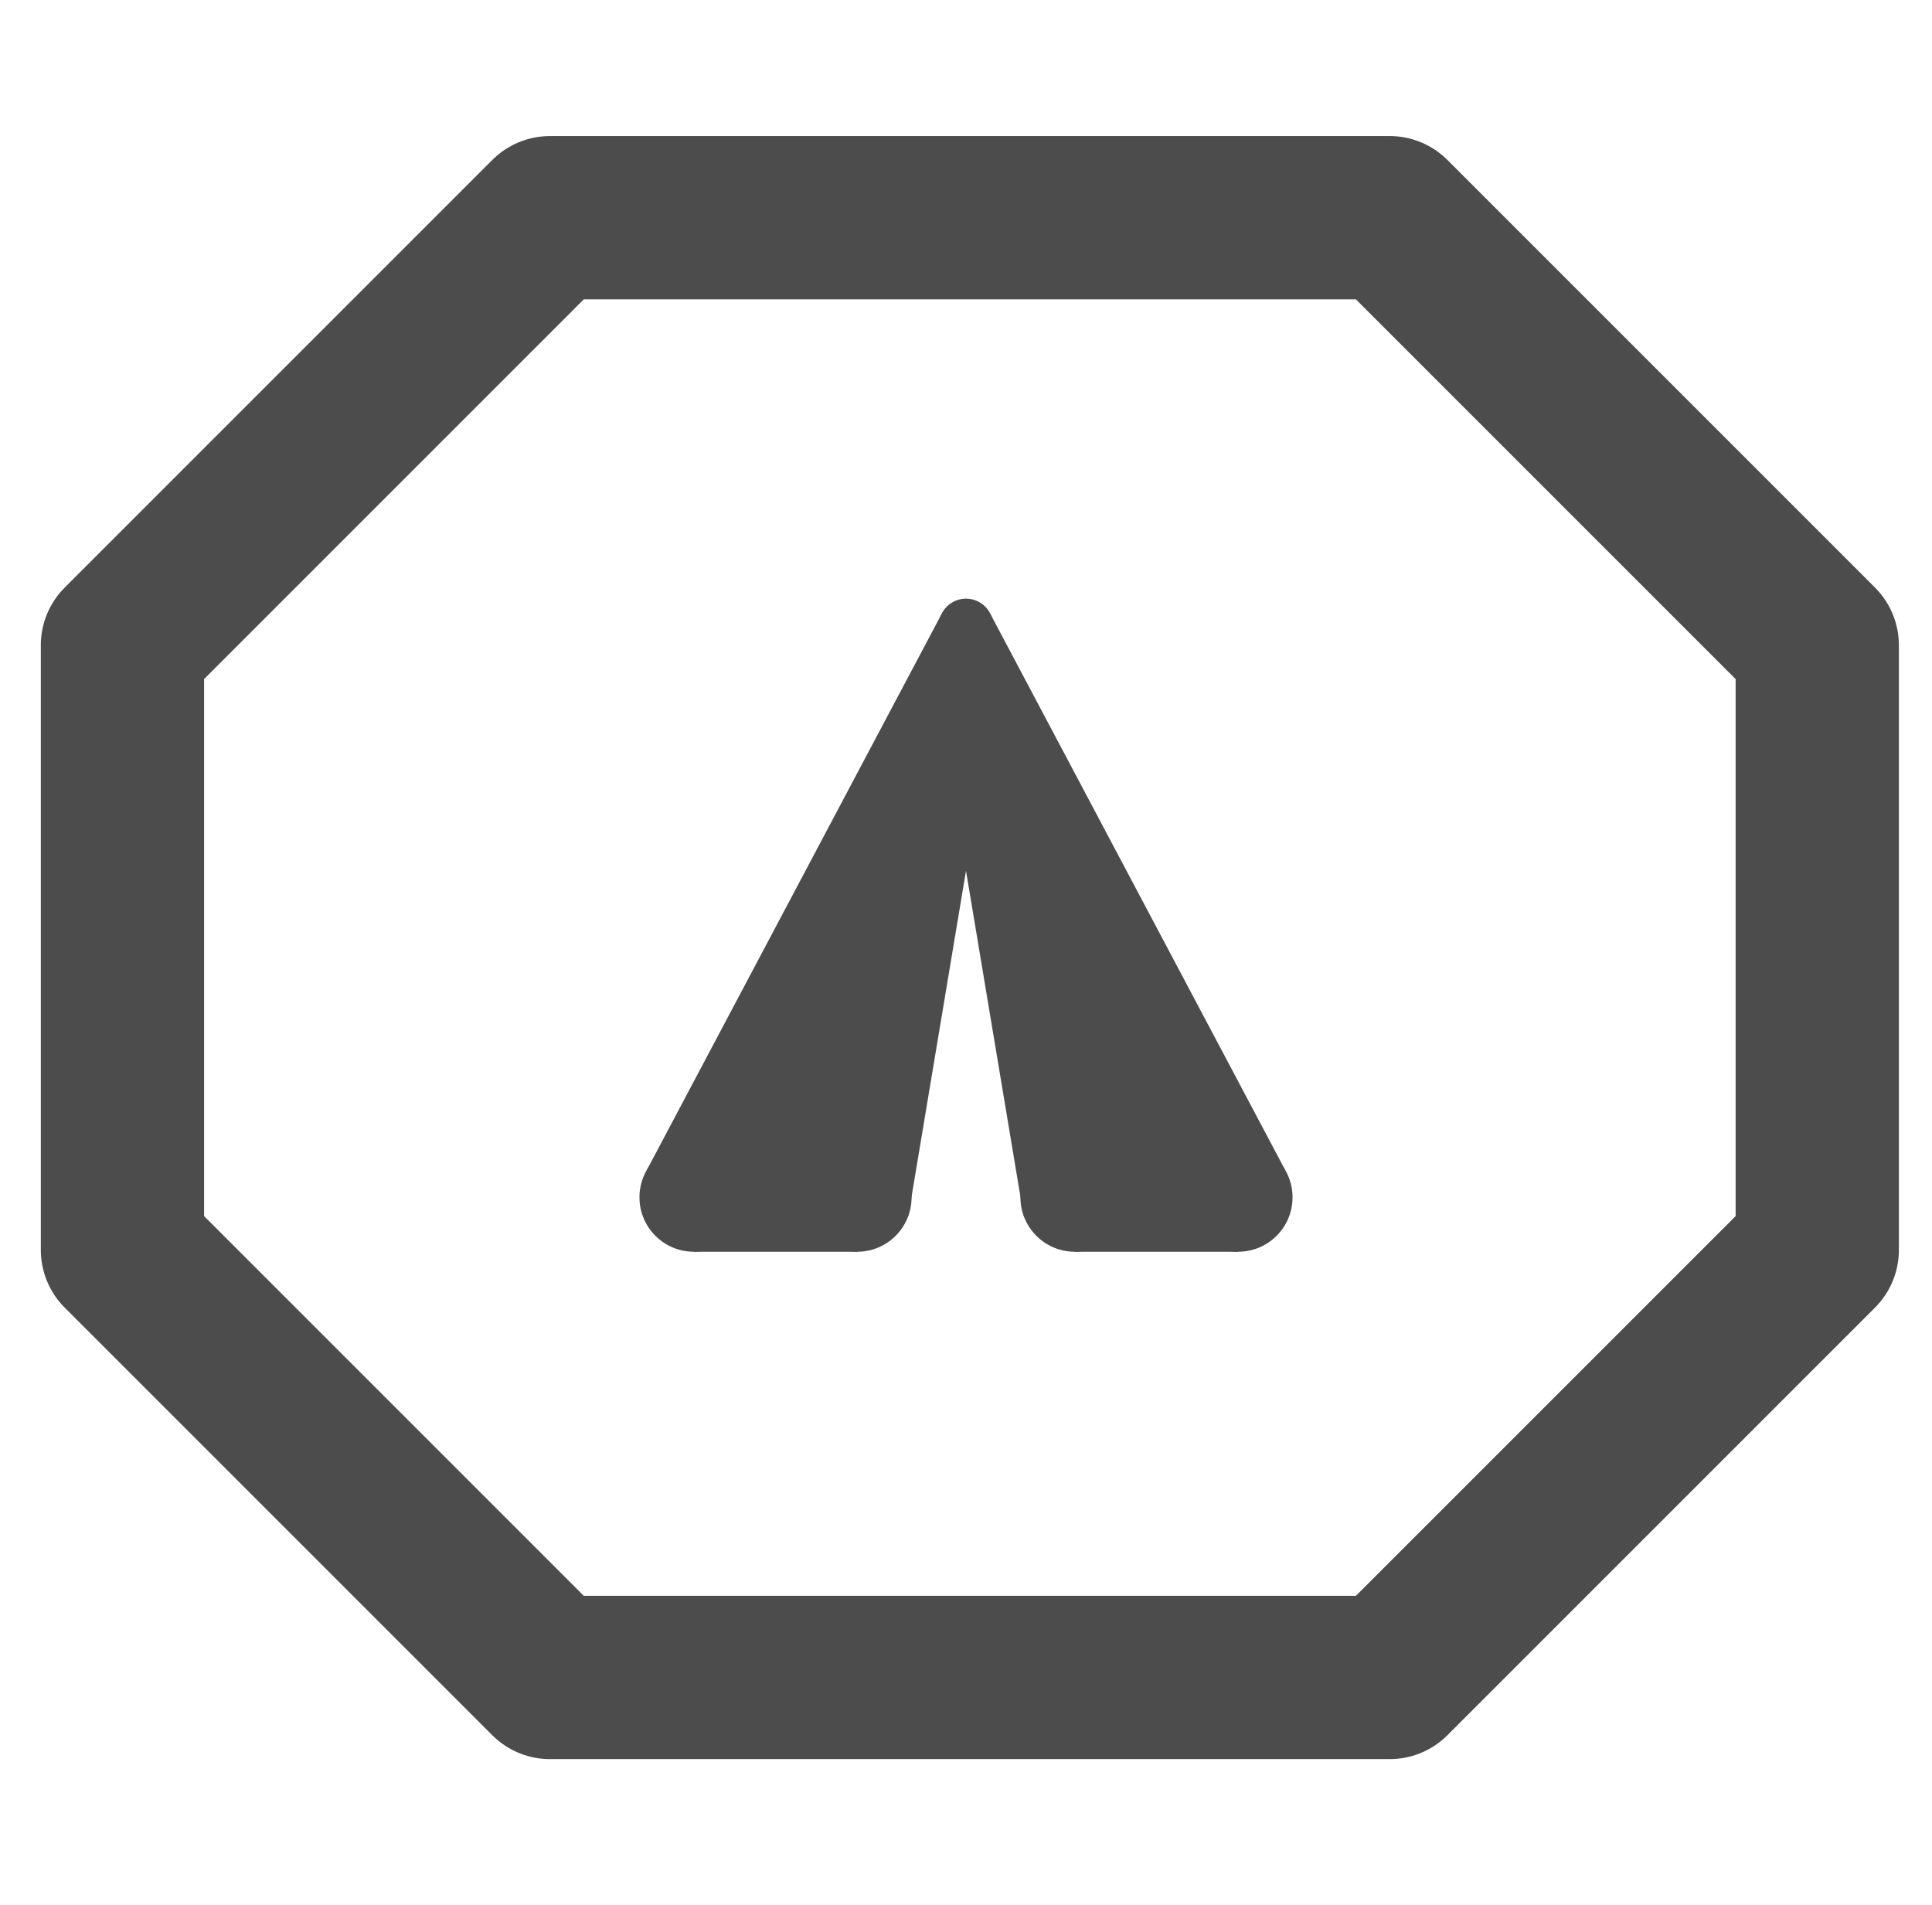 <svg width="71" height="70" viewBox="0 0 71 70" fill="none" xmlns="http://www.w3.org/2000/svg">
<path fill-rule="evenodd" clip-rule="evenodd" d="M4.5 23.712L20.212 8H51.071L66.783 23.712V45.933L51.071 61.645H20.212L4.5 45.933V23.712Z" stroke="#4C4C4C" stroke-width="6" stroke-miterlimit="10" stroke-linejoin="round"/>
<path d="M35.5 22V32L33.385 44.662L31.5 46H25.5L23.766 43.006L34.579 22.609L35.5 22Z" fill="#4C4C4C"/>
<path d="M36.5 23C36.5 22.448 36.052 22 35.5 22C34.948 22 34.5 22.448 34.5 23C34.5 23.552 34.948 24 35.5 24C36.052 24 36.5 23.552 36.5 23Z" fill="#4C4C4C"/>
<path d="M33.5 44C33.5 42.895 32.605 42 31.5 42C30.395 42 29.5 42.895 29.5 44C29.5 45.105 30.395 46 31.5 46C32.605 46 33.5 45.105 33.5 44Z" fill="#4C4C4C"/>
<path d="M27.5 44C27.5 42.895 26.605 42 25.5 42C24.395 42 23.5 42.895 23.5 44C23.5 45.105 24.395 46 25.5 46C26.605 46 27.5 45.105 27.5 44Z" fill="#4C4C4C"/>
<path d="M35.5 22V32L37.615 44.662L39.5 46H45.5L47.234 43.006L36.421 22.609L35.5 22Z" fill="#4C4C4C"/>
<path d="M41.5 44C41.5 42.895 40.605 42 39.5 42C38.395 42 37.5 42.895 37.5 44C37.5 45.105 38.395 46 39.5 46C40.605 46 41.5 45.105 41.5 44Z" fill="#4C4C4C"/>
<path d="M47.5 44C47.5 42.895 46.605 42 45.5 42C44.395 42 43.5 42.895 43.5 44C43.5 45.105 44.395 46 45.5 46C46.605 46 47.5 45.105 47.5 44Z" fill="#4C4C4C"/>
</svg>
